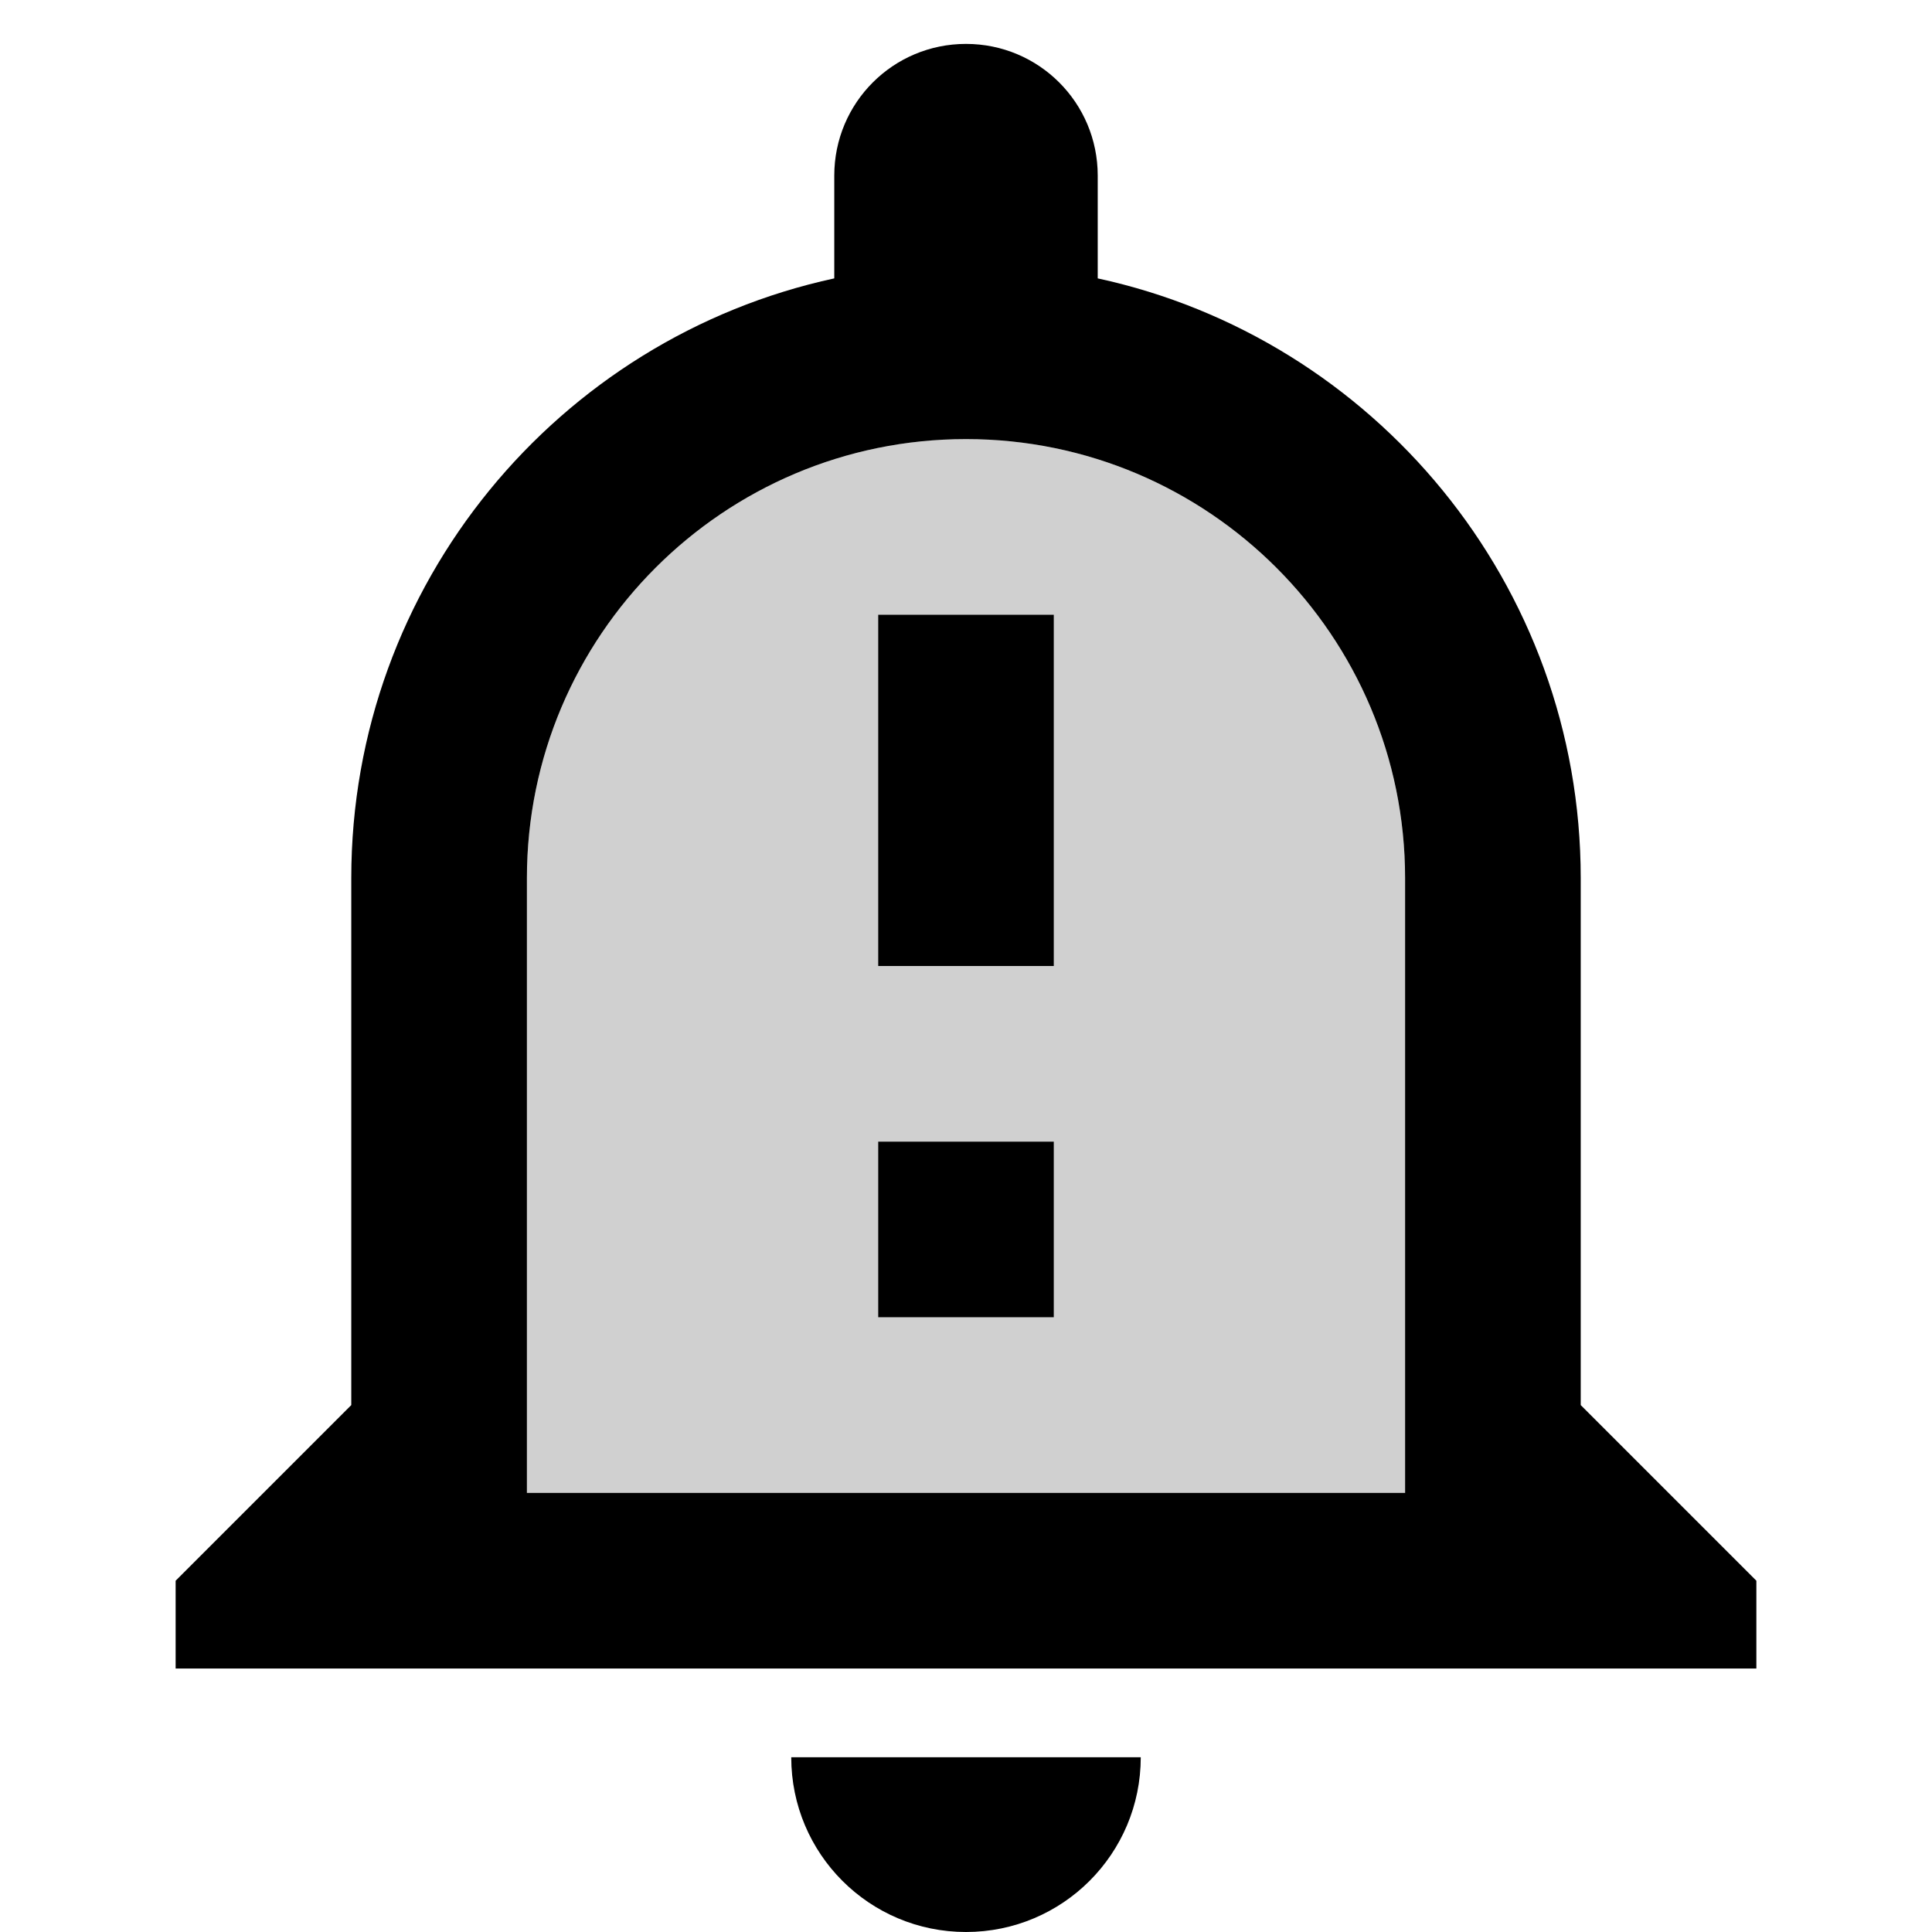<?xml version="1.0" encoding="UTF-8"?>
<svg width="30px" height="30px" viewBox="0 0 18 22" version="1.1" xmlns="http://www.w3.org/2000/svg" xmlns:xlink="http://www.w3.org/1999/xlink">
    <!-- Generator: Sketch 52.5 (67469) - http://www.bohemiancoding.com/sketch -->
    <title>notification_important</title>
    <desc>Created with Sketch.</desc>
    <g id="Icons" stroke="currentColor" stroke-width="0" fill="none" fill-rule="evenodd">
        <g id="Two-Tone" transform="translate(-205, -729)">
            <g id="Alert" transform="translate(100, 674)">
                <g id="Two-Tone-/-Alert-/-notification_important" transform="translate(102, 54)">
                    <g>
                        <rect id="Rectangle-Copy-3" x="0" y="0" width="24" height="24"></rect>
                        <path d="M12,6 C9.24,6 7,8.24 7,11 L7,18 L17,18 L17,11 C17,8.24 14.76,6 12,6 Z M13,16 L11,16 L11,14 L13,14 L13,16 Z M13,12 L11,12 L11,8 L13,8 L13,12 Z" id="🔹-Secondary-Color" fill="#D0D0D0"></path>
                        <path d="M12,23 C13.1,23 13.99,22.11 13.99,21.01 L10.01,21.01 C10.01,22.11 10.9,23 12,23 Z M19,17 L19,11 C19,7.65 16.64,4.85 13.5,4.17 L13.5,3 C13.5,2.17 12.83,1.5 12,1.5 C11.17,1.5 10.5,2.17 10.5,3 L10.5,4.17 C7.36,4.85 5,7.65 5,11 L5,17 L3,19 L3,20 L21,20 L21,19 L19,17 Z M17,18 L7,18 L7,11 C7,8.24 9.24,6 12,6 C14.76,6 17,8.24 17,11 L17,18 Z M11,8 L13,8 L13,12 L11,12 L11,8 Z M11,14 L13,14 L13,16 L11,16 L11,14 Z" id="🔹-Primary-Color" fill="currentColor"></path>
                    </g>
                </g>
            </g>
        </g>
    </g>
</svg>